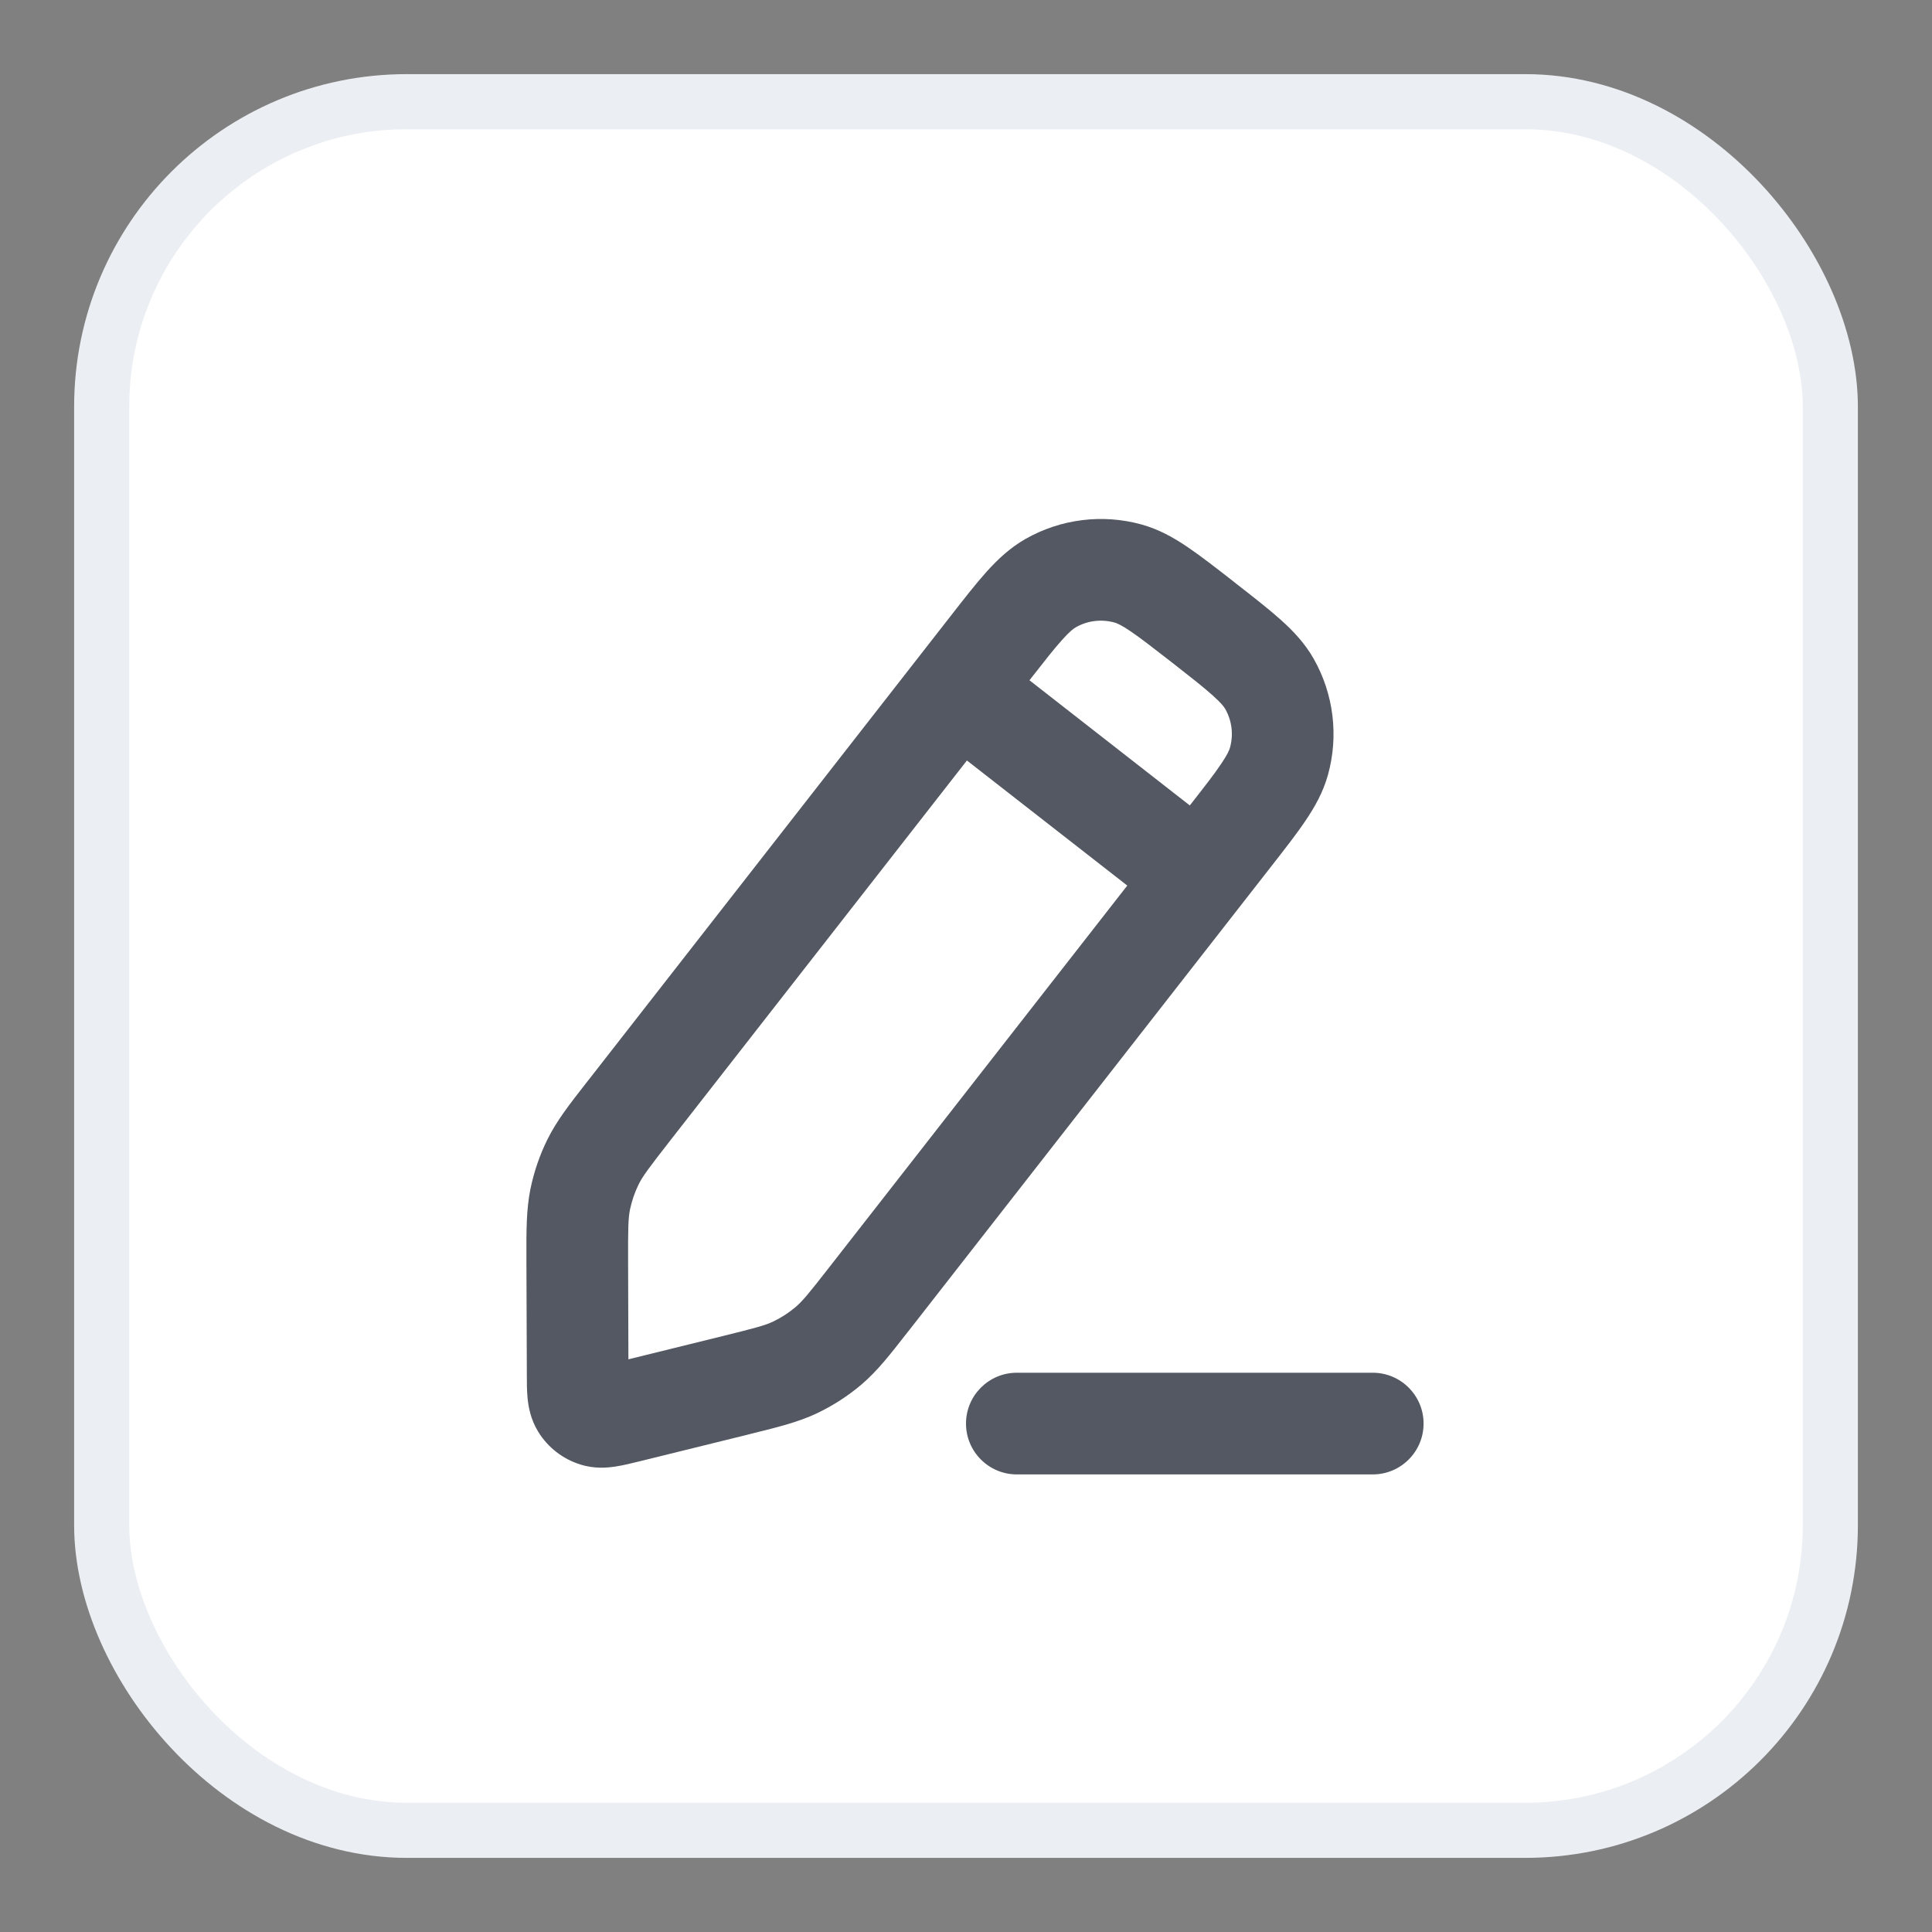 <svg width="19" height="19" viewBox="0 0 19 19" fill="none" xmlns="http://www.w3.org/2000/svg">
<rect x="0" y="0" width="19" height="19" fill="#808080" stroke="none"/>
<rect x="1" y="1" width="17" height="17" rx="3" fill="white"/>
<rect x="1" y="1" width="17" height="17" rx="3" stroke="#EBEEF2" stroke-width="0.542"/>
<path fill-rule="evenodd" clip-rule="evenodd" d="M10.087 5.299C10.433 5.103 10.843 5.052 11.226 5.158C11.396 5.205 11.542 5.287 11.679 5.38C11.809 5.468 11.958 5.584 12.131 5.719L12.156 5.739C12.329 5.874 12.478 5.99 12.595 6.095C12.718 6.205 12.833 6.326 12.92 6.48C13.116 6.826 13.166 7.236 13.06 7.619C13.013 7.789 12.931 7.935 12.838 8.072C12.751 8.202 12.634 8.351 12.499 8.524L8.948 13.073C8.939 13.085 8.93 13.096 8.921 13.107C8.754 13.321 8.628 13.483 8.472 13.616C8.34 13.728 8.194 13.822 8.038 13.897C7.853 13.985 7.654 14.034 7.391 14.099C7.377 14.103 7.363 14.106 7.349 14.11L6.286 14.372C6.213 14.39 6.129 14.411 6.055 14.422C5.972 14.435 5.844 14.447 5.703 14.401C5.533 14.347 5.388 14.234 5.294 14.082C5.216 13.956 5.196 13.829 5.188 13.746C5.181 13.671 5.181 13.585 5.181 13.509C5.181 13.505 5.181 13.5 5.181 13.495L5.177 12.415C5.177 12.4 5.177 12.386 5.177 12.372C5.176 12.101 5.176 11.896 5.216 11.695C5.251 11.525 5.307 11.36 5.384 11.205C5.475 11.021 5.601 10.86 5.768 10.646C5.777 10.635 5.786 10.623 5.795 10.612L9.346 6.062C9.481 5.889 9.597 5.74 9.702 5.623C9.813 5.5 9.934 5.386 10.087 5.299ZM10.96 6.122C10.832 6.087 10.695 6.103 10.58 6.169C10.56 6.18 10.523 6.206 10.447 6.291C10.367 6.379 10.272 6.501 10.124 6.69L11.701 7.921C11.849 7.732 11.944 7.61 12.01 7.511C12.074 7.417 12.09 7.374 12.096 7.353C12.132 7.225 12.115 7.088 12.05 6.973C12.039 6.953 12.012 6.916 11.927 6.84C11.839 6.76 11.717 6.665 11.528 6.517C11.339 6.37 11.217 6.275 11.118 6.208C11.024 6.144 10.981 6.128 10.96 6.122ZM11.086 8.709L9.509 7.479L6.583 11.227C6.378 11.49 6.32 11.568 6.28 11.649C6.242 11.726 6.214 11.809 6.196 11.893C6.178 11.982 6.176 12.079 6.177 12.412L6.18 13.368L7.109 13.139C7.432 13.059 7.526 13.034 7.607 12.995C7.685 12.957 7.758 12.91 7.824 12.854C7.893 12.795 7.955 12.72 8.159 12.458L11.086 8.709ZM9.5 14C9.5 13.724 9.724 13.5 10 13.5H13.5C13.776 13.5 14 13.724 14 14C14 14.276 13.776 14.5 13.5 14.5H10C9.724 14.5 9.5 14.276 9.5 14Z" fill="#535862"/>
</svg>
